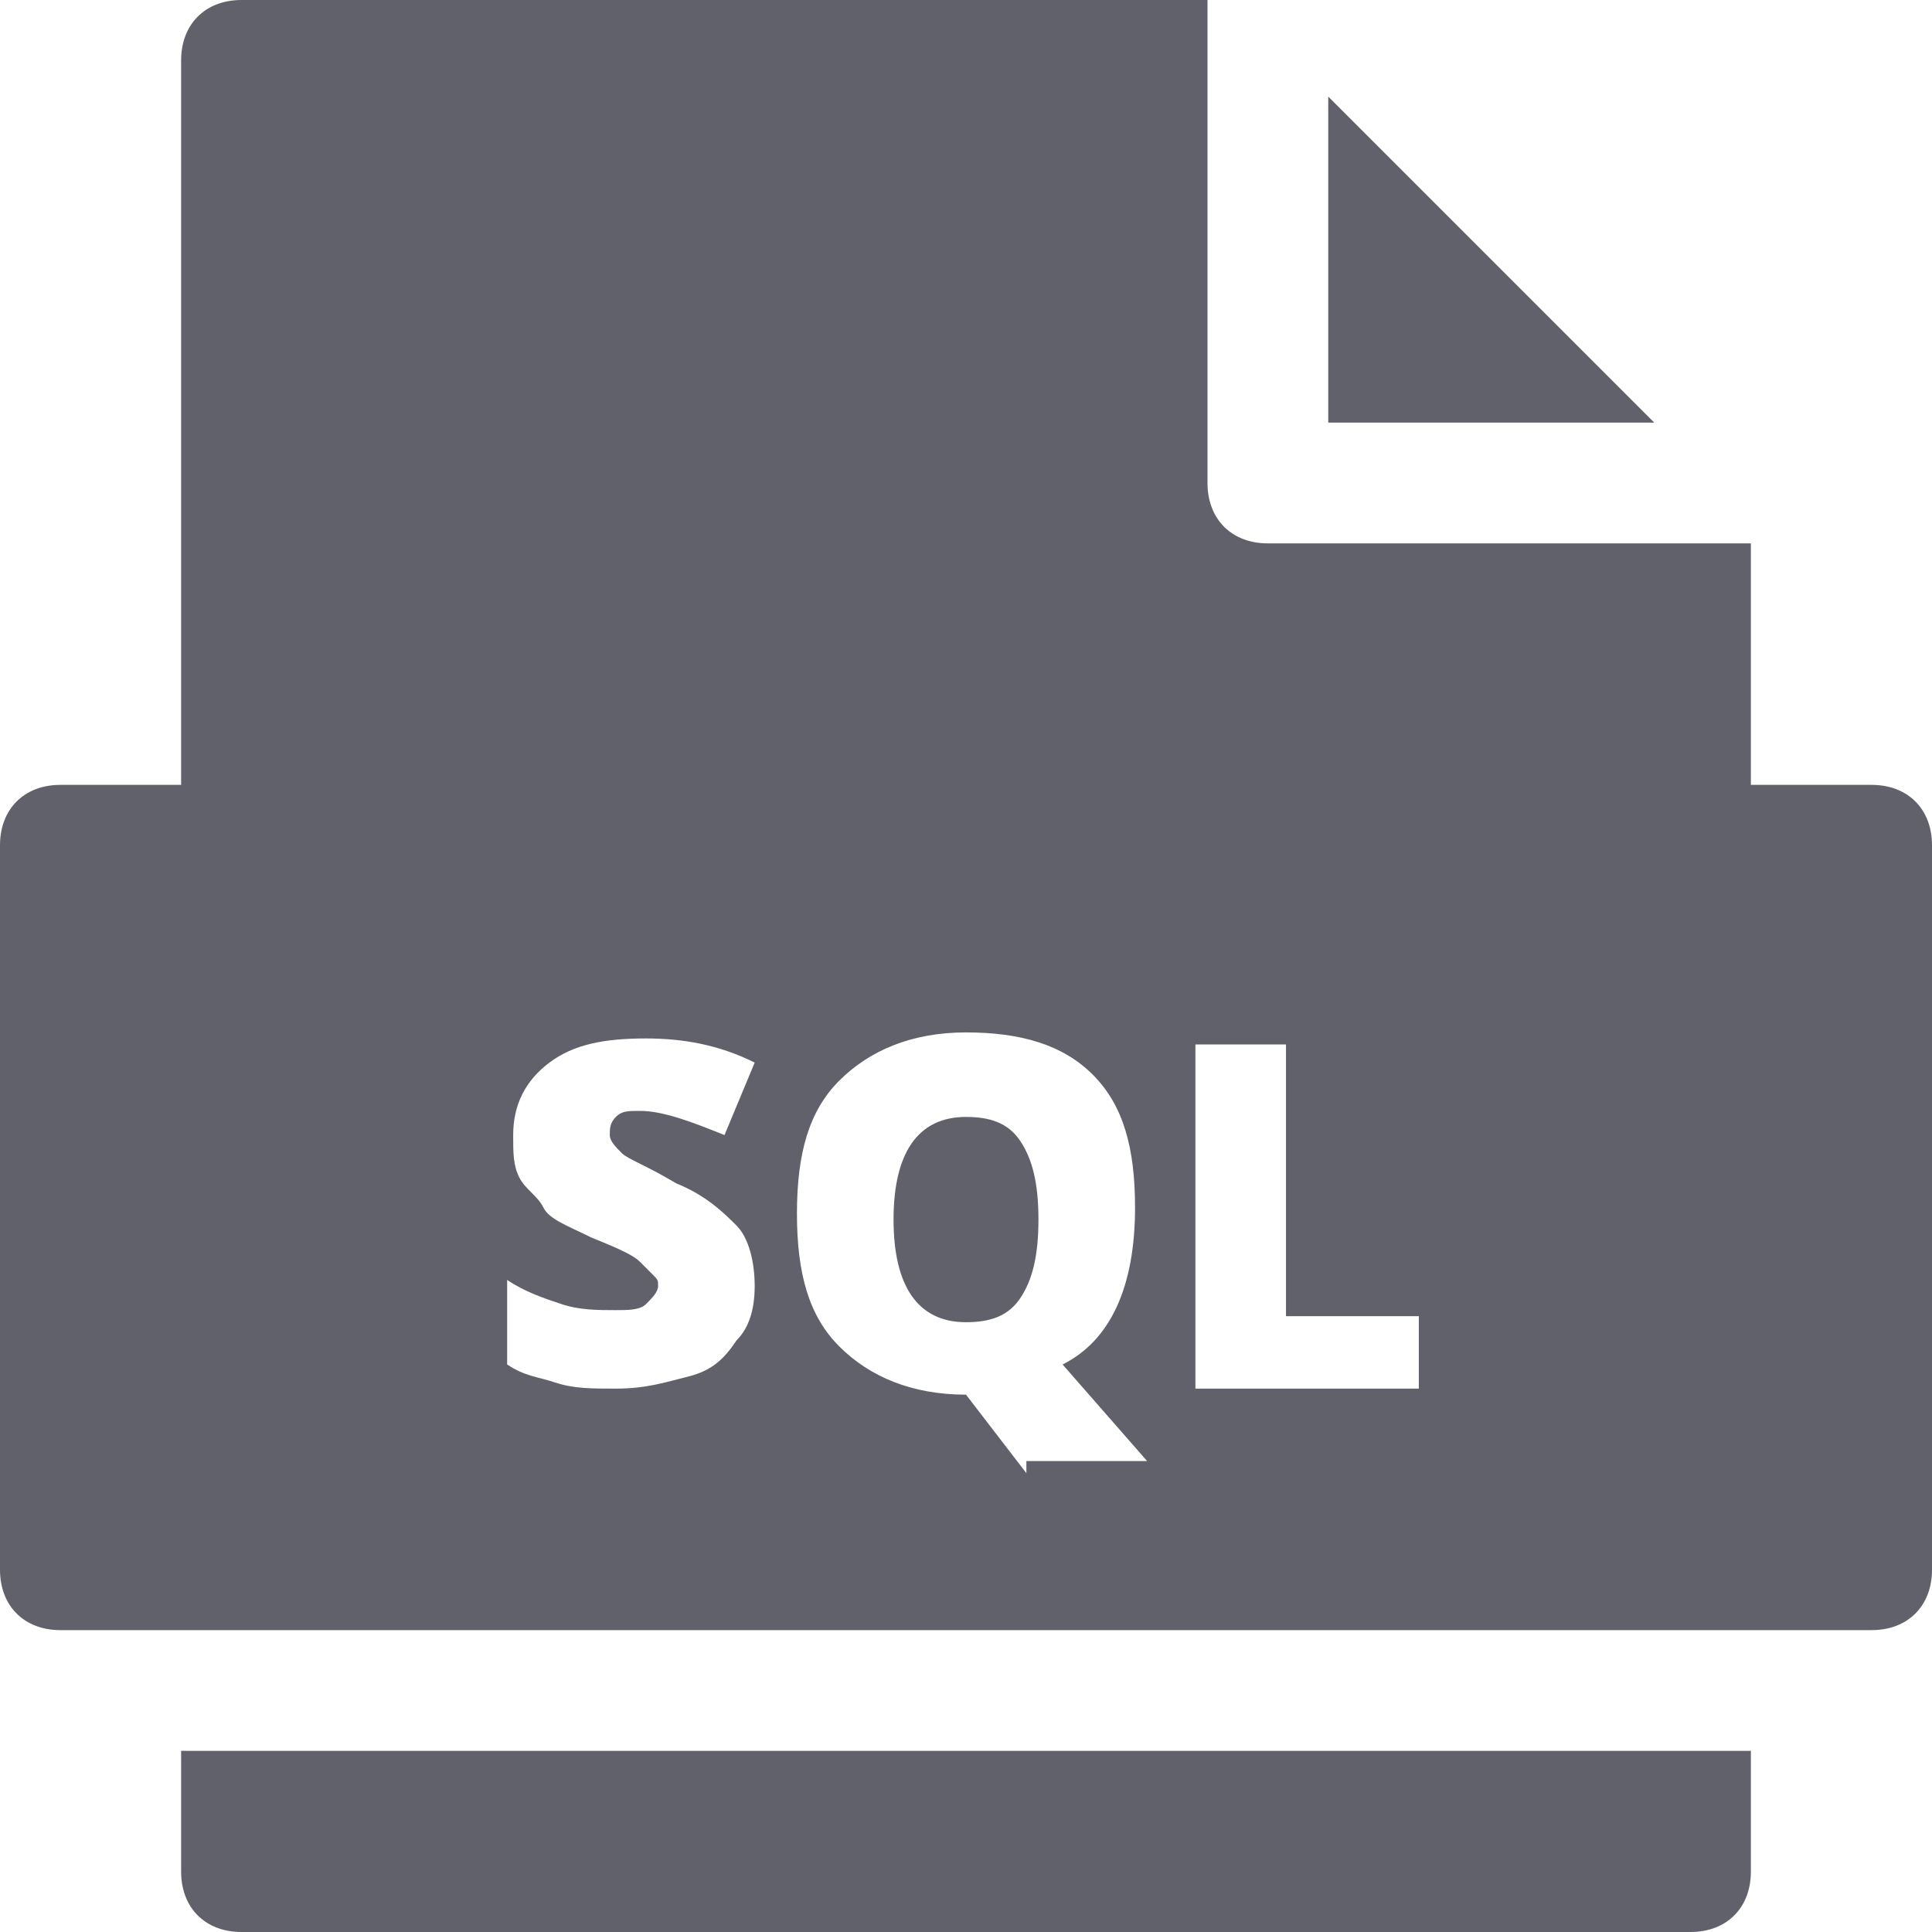 <svg xmlns="http://www.w3.org/2000/svg" height="32" width="32" viewBox="0 0 32 32"><title>file sql</title><g fill="#61616b" class="nc-icon-wrapper"><path data-color="color-2" fill="#61616b" d="M3,29v2c0,0.6,0.4,1,1,1h24c0.6,0,1-0.4,1-1v-2H3z"></path> <polygon data-color="color-2" fill="#61616b" points="22,1.6 22,7 27.4,7 "></polygon> <path fill="#61616b" d="M31,13h-2V9h-8c-0.6,0-1-0.4-1-1V0H4C3.4,0,3,0.4,3,1v12H1c-0.6,0-1,0.4-1,1v12c0,0.6,0.4,1,1,1h30 c0.6,0,1-0.4,1-1V14C32,13.4,31.6,13,31,13z M10.3,19.1c0.1,0.1,0.4,0.2,0.9,0.5c0.5,0.2,0.8,0.5,1,0.7s0.3,0.6,0.3,1 c0,0.4-0.1,0.7-0.3,0.9c-0.2,0.3-0.4,0.5-0.8,0.6s-0.7,0.2-1.2,0.2c-0.4,0-0.7,0-1-0.1s-0.5-0.1-0.8-0.3v-1.4 c0.3,0.2,0.6,0.3,0.9,0.4s0.6,0.1,0.9,0.1c0.2,0,0.4,0,0.5-0.1s0.2-0.2,0.2-0.3c0-0.1,0-0.1-0.1-0.2s-0.1-0.1-0.2-0.2 s-0.3-0.2-0.8-0.4c-0.4-0.2-0.7-0.3-0.8-0.5s-0.3-0.3-0.4-0.5s-0.1-0.4-0.1-0.7c0-0.5,0.2-0.9,0.6-1.2s0.9-0.4,1.6-0.4 c0.6,0,1.2,0.1,1.8,0.4l-0.5,1.2c-0.5-0.2-1-0.4-1.4-0.4c-0.2,0-0.3,0-0.4,0.1s-0.1,0.2-0.1,0.3C10.1,18.9,10.2,19,10.3,19.1z M17,24.4l-1-1.3l0,0v0l0,0c-0.9,0-1.6-0.3-2.1-0.8s-0.7-1.2-0.7-2.2c0-1,0.2-1.7,0.7-2.2s1.2-0.8,2.1-0.8c0.9,0,1.6,0.2,2.1,0.7 s0.7,1.2,0.7,2.2c0,1.3-0.4,2.2-1.2,2.6l1.4,1.6H17z M23.5,23h-3.7v-5.7h1.5v4.5h2.2V23z"></path> <path fill="#61616b" d="M16,18.5c-0.8,0-1.2,0.6-1.2,1.7c0,1.1,0.4,1.7,1.2,1.7c0.4,0,0.7-0.1,0.9-0.4s0.3-0.7,0.3-1.3 c0-0.6-0.1-1-0.3-1.3S16.4,18.5,16,18.5z"></path></g></svg>